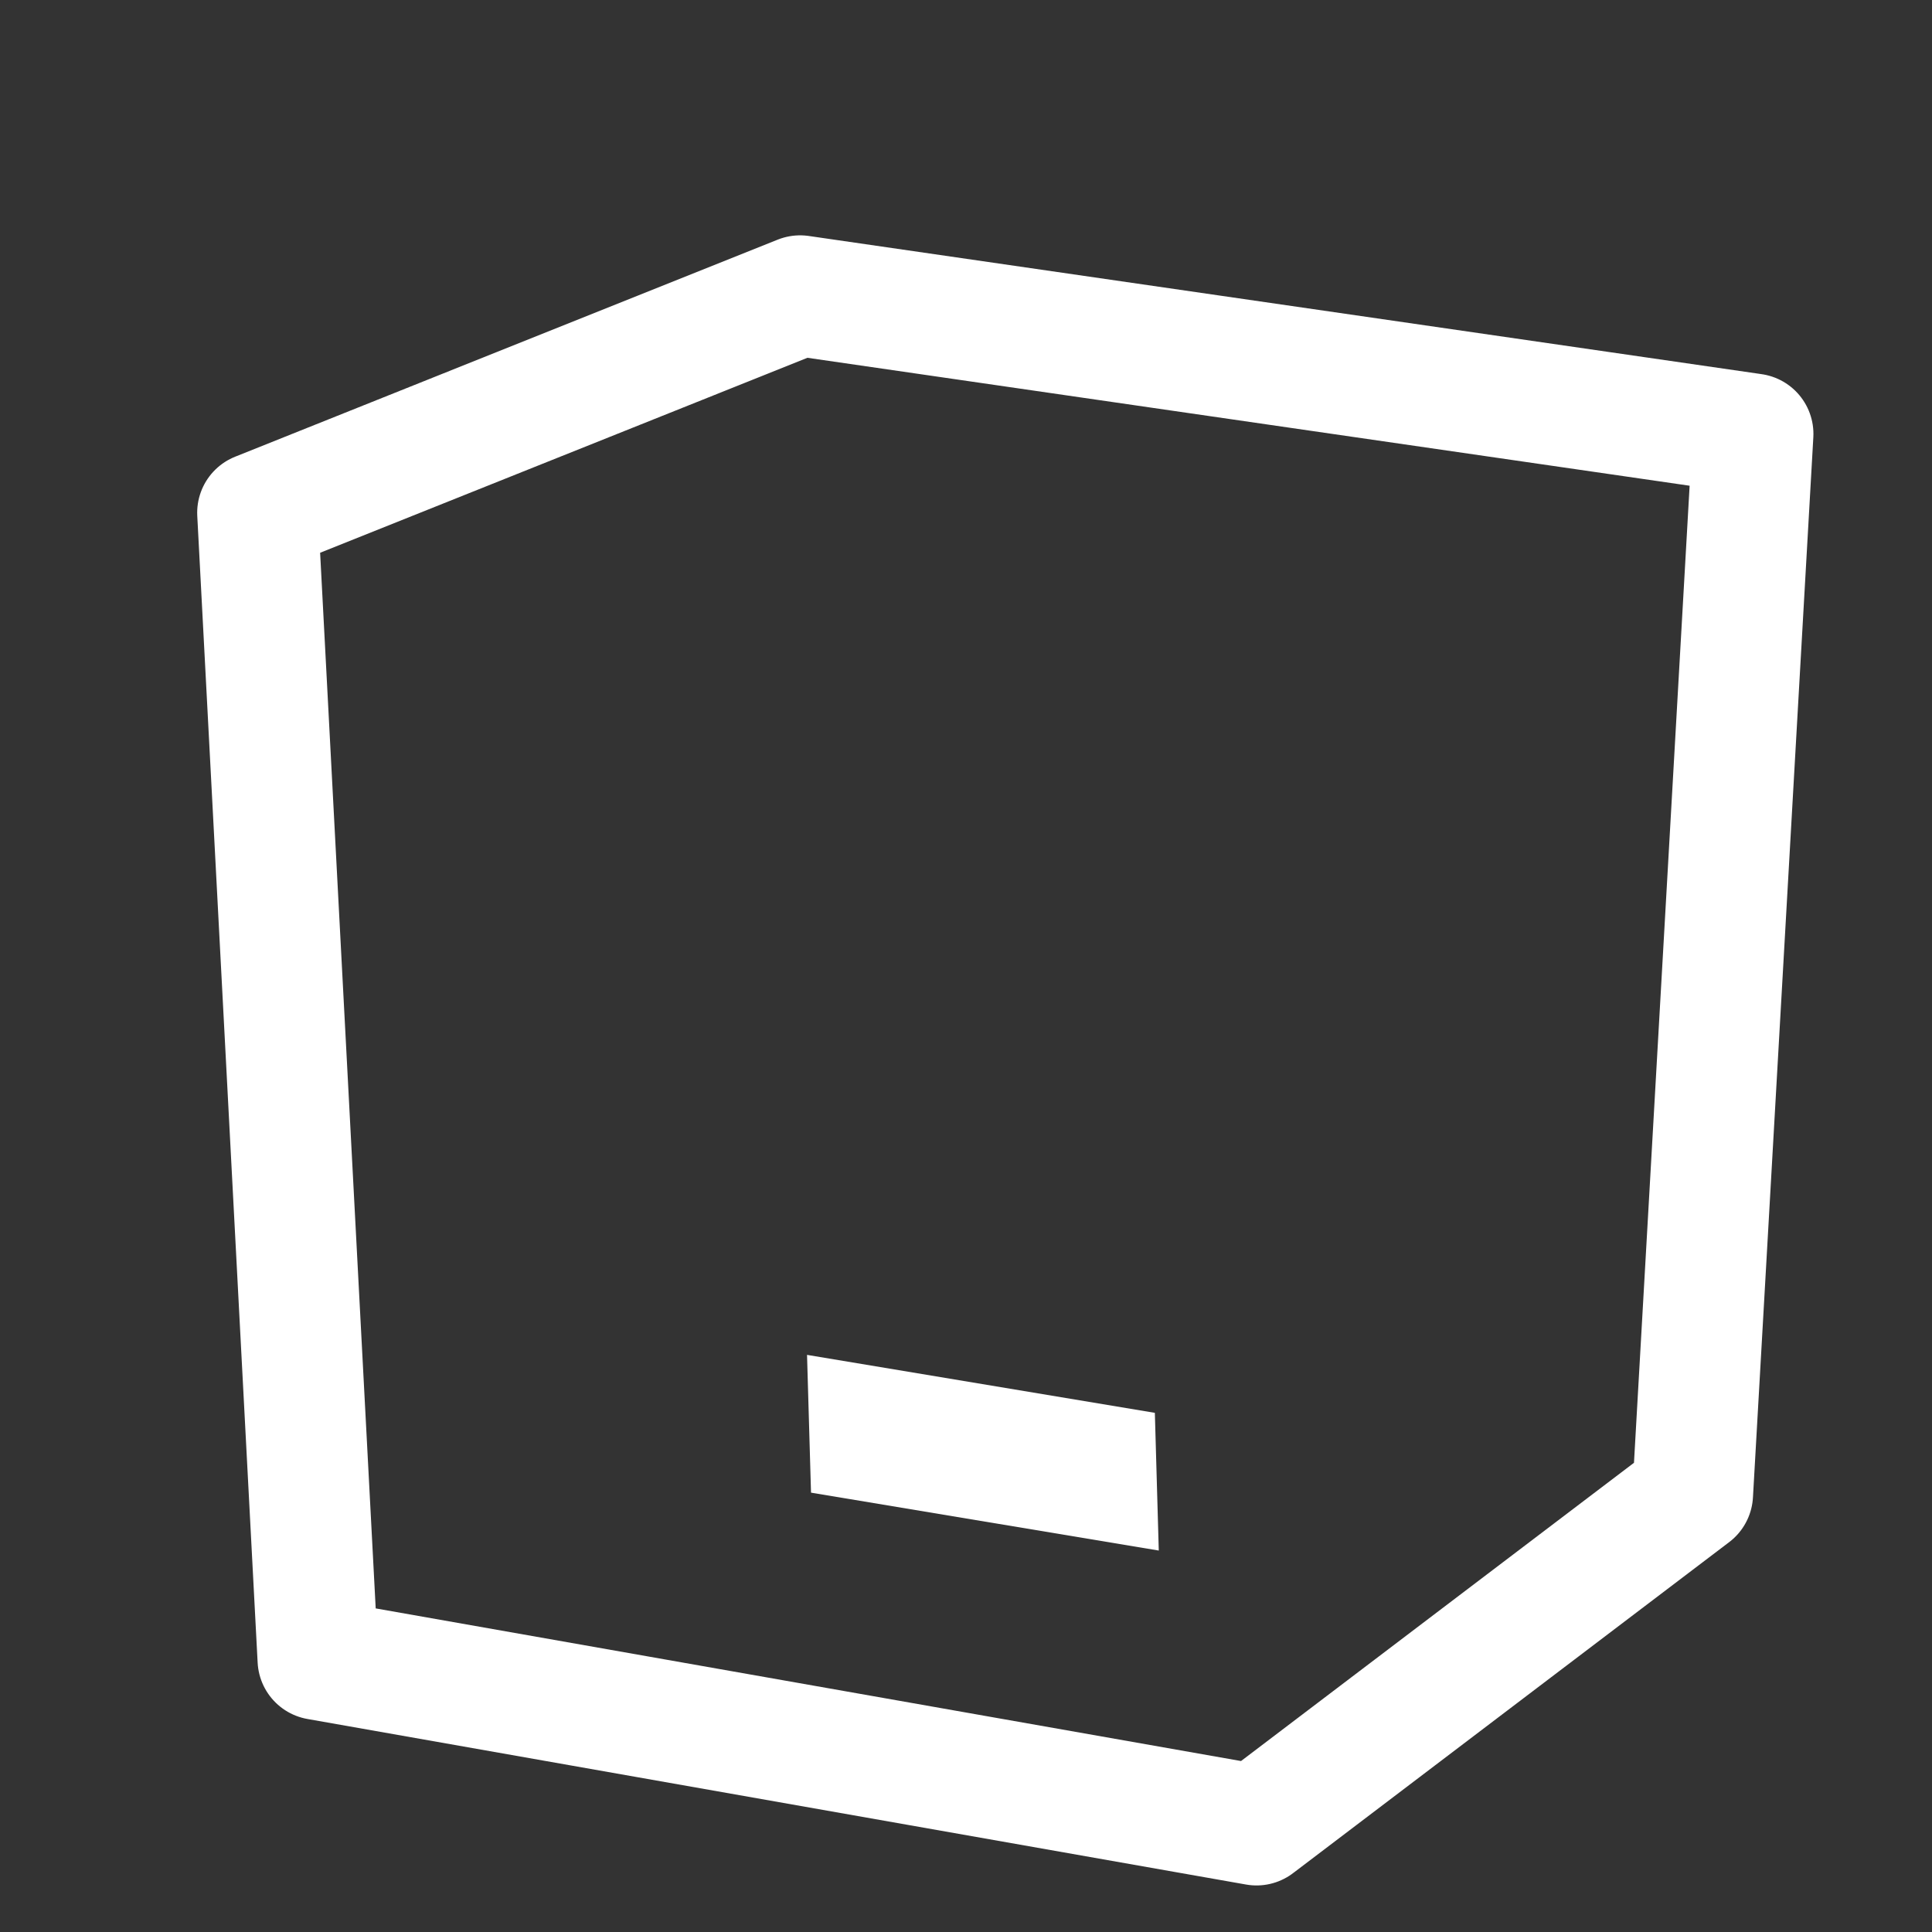<svg width="32" height="32" viewBox="0 0 32 32" fill="none" xmlns="http://www.w3.org/2000/svg">
<rect x="0" y="0" width="32" height="32" fill="#333333" stroke="none"/>
<path d="M13.252 4.898L4.266 8.493L5.266 27.487L20.812 30.229L28.036 24.746L29.036 7.187L13.252 4.898Z" stroke="white" stroke-width="2" stroke-linejoin="round"/>
<path d="M19.193 25.682L13.433 24.723L13.367 22.441L19.128 23.401L19.193 25.682Z" fill="white"/>
</svg>
